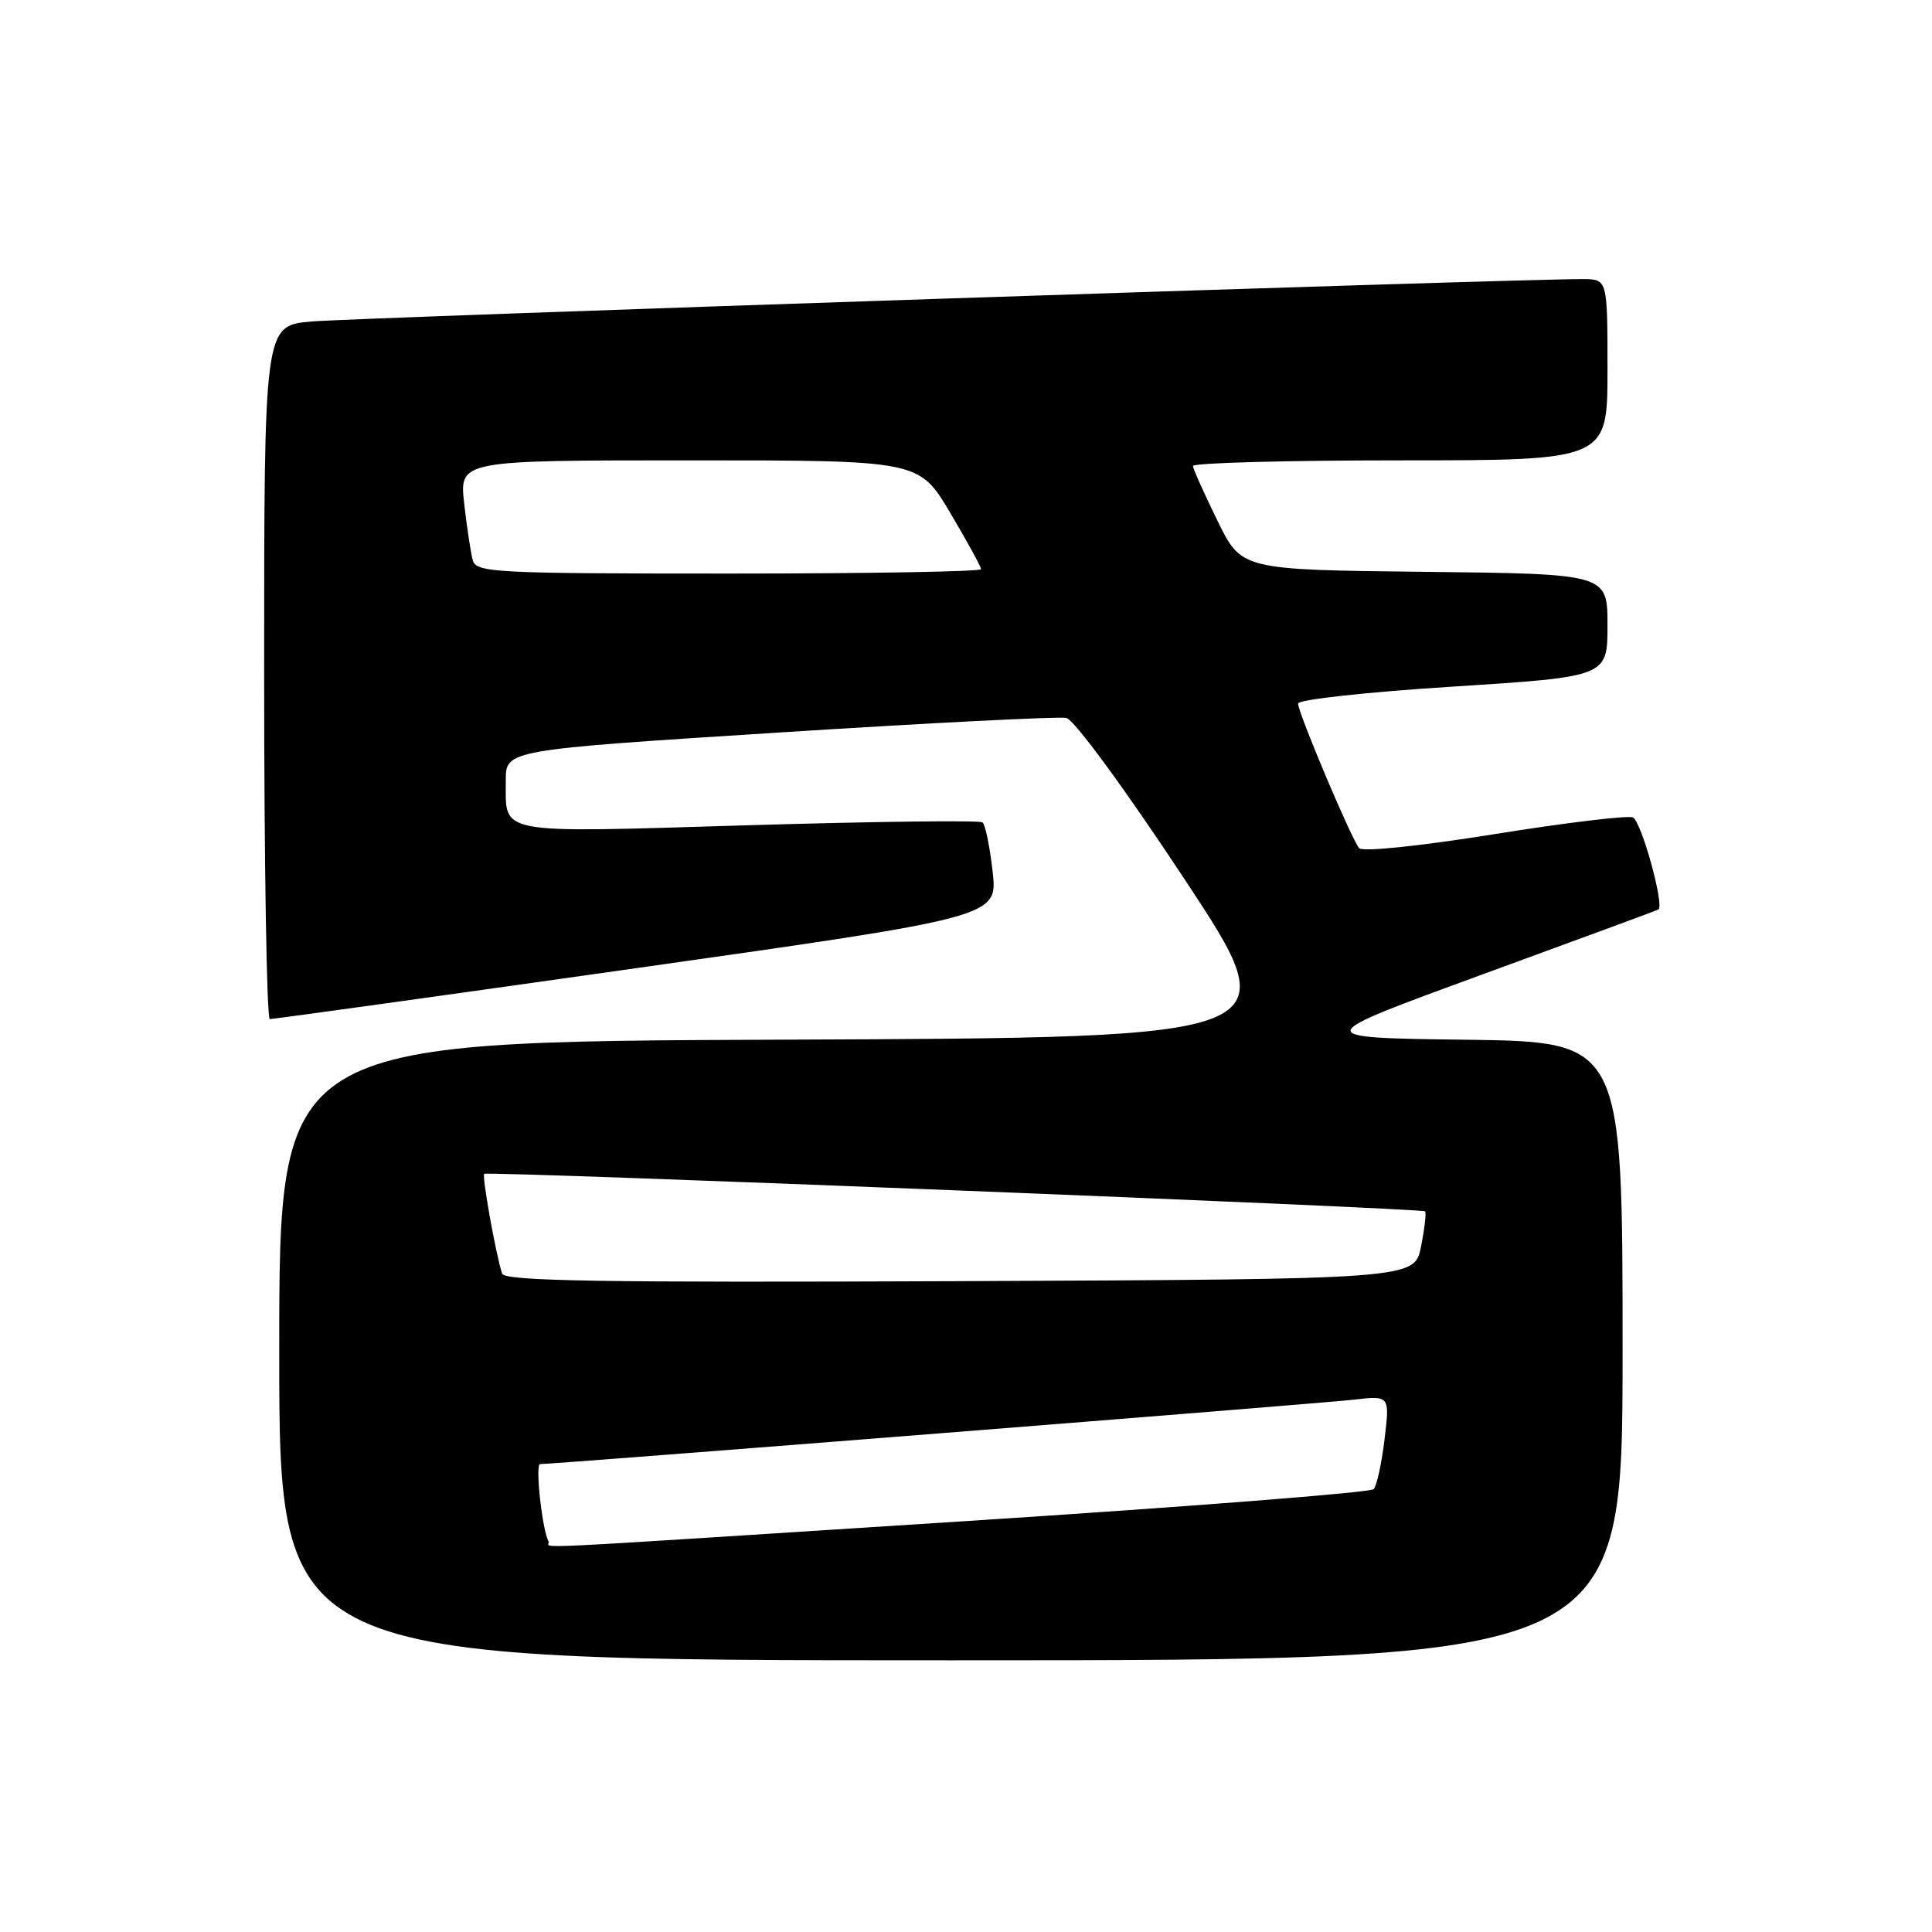 <?xml version="1.0" encoding="UTF-8" standalone="no"?>
<!DOCTYPE svg PUBLIC "-//W3C//DTD SVG 1.1//EN" "http://www.w3.org/Graphics/SVG/1.1/DTD/svg11.dtd" >
<svg xmlns="http://www.w3.org/2000/svg" xmlns:xlink="http://www.w3.org/1999/xlink" version="1.1" viewBox="0 0 256 256">
 <g >
 <path fill="currentColor"
d=" M 215.00 179.02 C 215.00 138.04 215.00 138.04 194.25 137.77 C 173.50 137.50 173.50 137.50 196.50 129.09 C 209.15 124.47 219.61 120.61 219.75 120.51 C 220.57 119.93 217.45 108.73 216.36 108.31 C 215.62 108.03 207.34 109.03 197.95 110.54 C 188.14 112.11 180.55 112.90 180.10 112.39 C 179.09 111.24 172.00 94.45 172.00 93.22 C 172.00 92.70 181.22 91.69 192.50 90.98 C 213.00 89.67 213.00 89.67 213.00 82.85 C 213.00 76.04 213.00 76.04 188.75 75.77 C 164.50 75.50 164.50 75.50 161.32 69.00 C 159.57 65.42 158.10 62.16 158.07 61.75 C 158.03 61.34 170.38 61.00 185.50 61.00 C 213.00 61.00 213.00 61.00 213.00 49.00 C 213.00 37.00 213.00 37.00 209.75 36.98 C 201.84 36.93 46.86 42.10 41.25 42.60 C 35.00 43.16 35.00 43.16 35.00 89.08 C 35.00 114.34 35.34 135.01 35.75 135.03 C 36.16 135.05 58.03 132.01 84.35 128.28 C 132.20 121.50 132.20 121.50 131.53 115.50 C 131.16 112.20 130.56 109.26 130.18 108.97 C 129.81 108.68 115.84 108.85 99.14 109.35 C 65.32 110.36 67.04 110.68 67.02 103.43 C 67.00 99.37 67.00 99.37 103.25 97.06 C 123.19 95.79 140.31 94.92 141.29 95.13 C 142.32 95.34 149.01 104.46 156.96 116.50 C 170.83 137.50 170.83 137.50 103.92 137.76 C 37.00 138.01 37.00 138.01 37.00 179.01 C 37.00 220.00 37.00 220.00 126.00 220.00 C 215.00 220.00 215.00 220.00 215.00 179.02 Z  M 72.69 204.25 C 71.85 202.80 70.89 194.00 71.56 194.00 C 73.51 194.00 175.21 185.95 179.33 185.47 C 184.16 184.91 184.16 184.91 183.46 190.71 C 183.08 193.89 182.43 196.87 182.02 197.32 C 181.61 197.77 157.24 199.67 127.88 201.56 C 65.66 205.55 73.22 205.18 72.69 204.25 Z  M 66.53 168.76 C 65.70 166.21 63.84 155.83 64.16 155.54 C 64.59 155.15 188.39 160.09 188.83 160.51 C 189.01 160.68 188.77 162.77 188.30 165.16 C 187.44 169.50 187.44 169.50 127.19 169.76 C 79.50 169.96 66.86 169.75 66.53 168.76 Z  M 62.65 74.25 C 62.38 73.29 61.87 69.91 61.51 66.75 C 60.86 61.00 60.86 61.00 91.31 61.00 C 121.77 61.00 121.77 61.00 125.89 67.92 C 128.15 71.73 130.00 75.11 130.00 75.42 C 130.00 75.74 114.96 76.00 96.57 76.00 C 65.58 76.00 63.10 75.87 62.65 74.25 Z "/>
</g>
</svg>